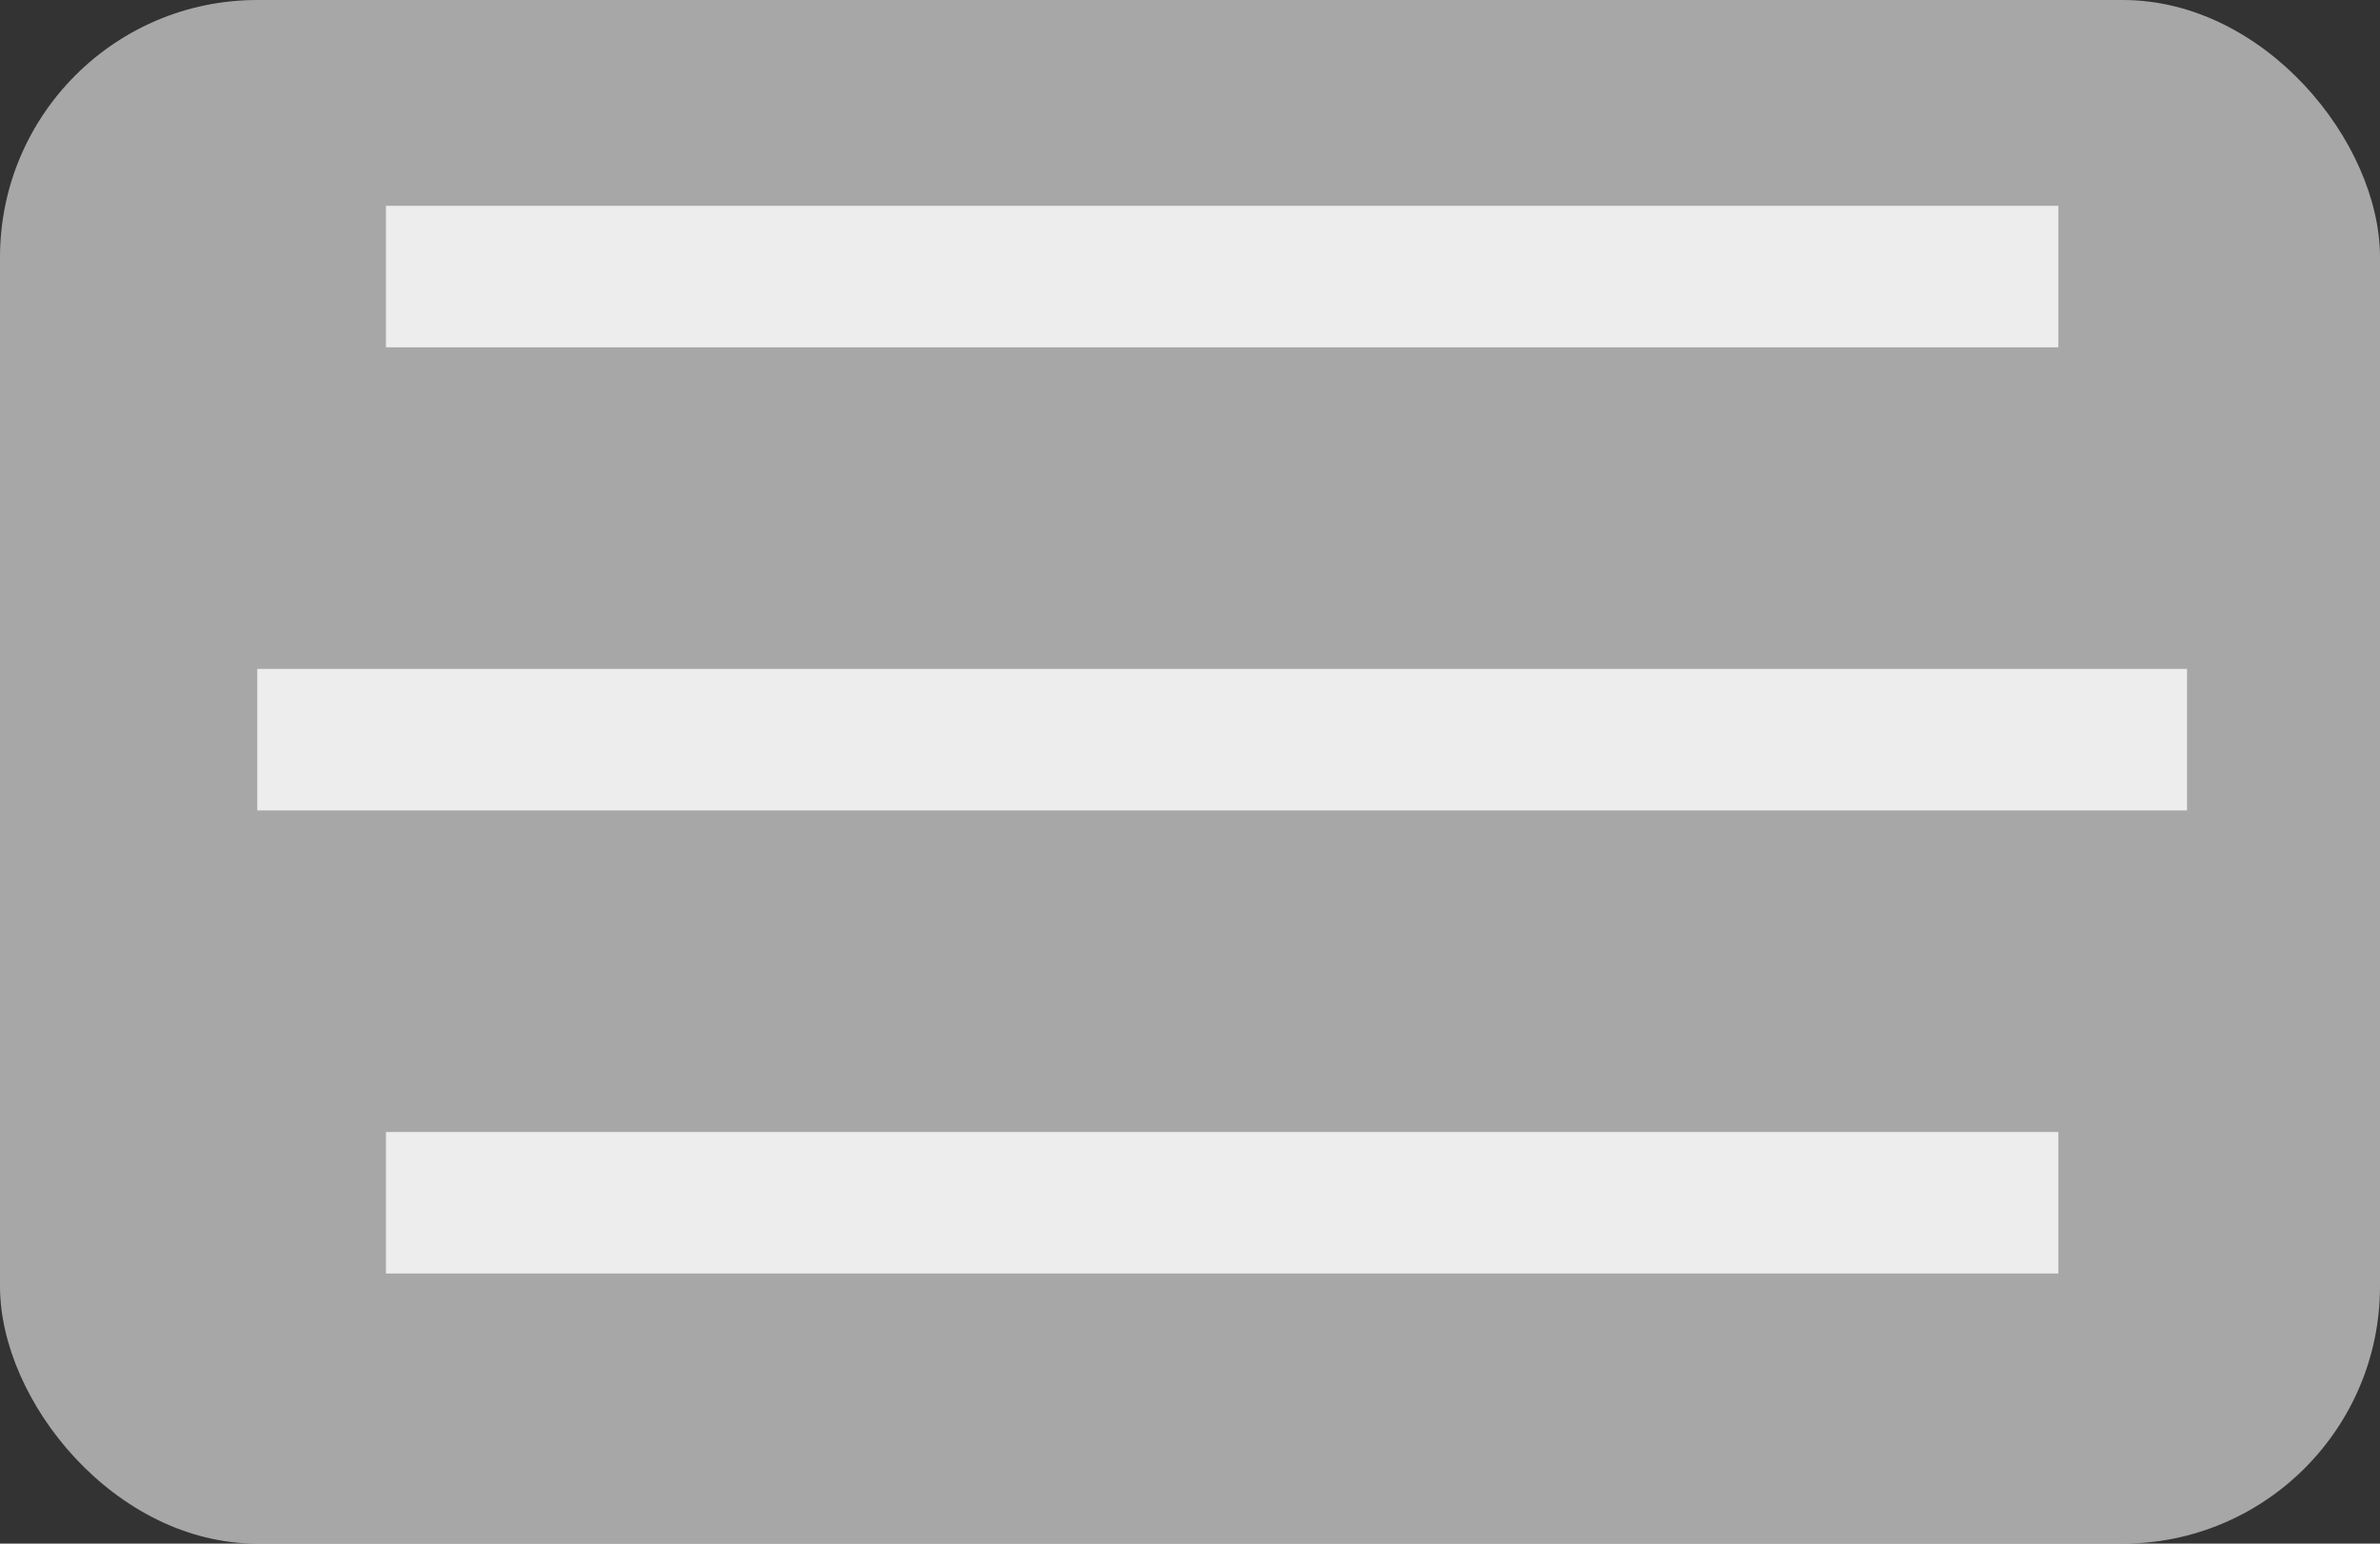 <svg xmlns="http://www.w3.org/2000/svg" width="37" height="24" viewBox="0 0 37 24">
  <rect x="0" y="0" width="37" height="24" fill="#333333" stroke="none"/>
  <g id="Group_17174" data-name="Group 17174" transform="translate(-20 -45)">
    <rect id="Rectangle_9189" data-name="Rectangle 9189" width="37" height="24" rx="4" transform="translate(20 45)" fill="#fff" opacity="0.57"/>
    <g id="ico_menu" transform="translate(26 48.2)" opacity="0.79">
      <rect id="Rectangle" width="26" height="2.2" transform="translate(0 0)" fill="#fff"/>
      <rect id="Rectangle-2" data-name="Rectangle" width="26" height="2.2" transform="translate(0 14.4)" fill="#fff"/>
      <rect id="Rectangle_Copy" data-name="Rectangle Copy" width="30" height="2.2" transform="translate(-2 7.2)" fill="#fff"/>
    </g>
  </g>
</svg>
